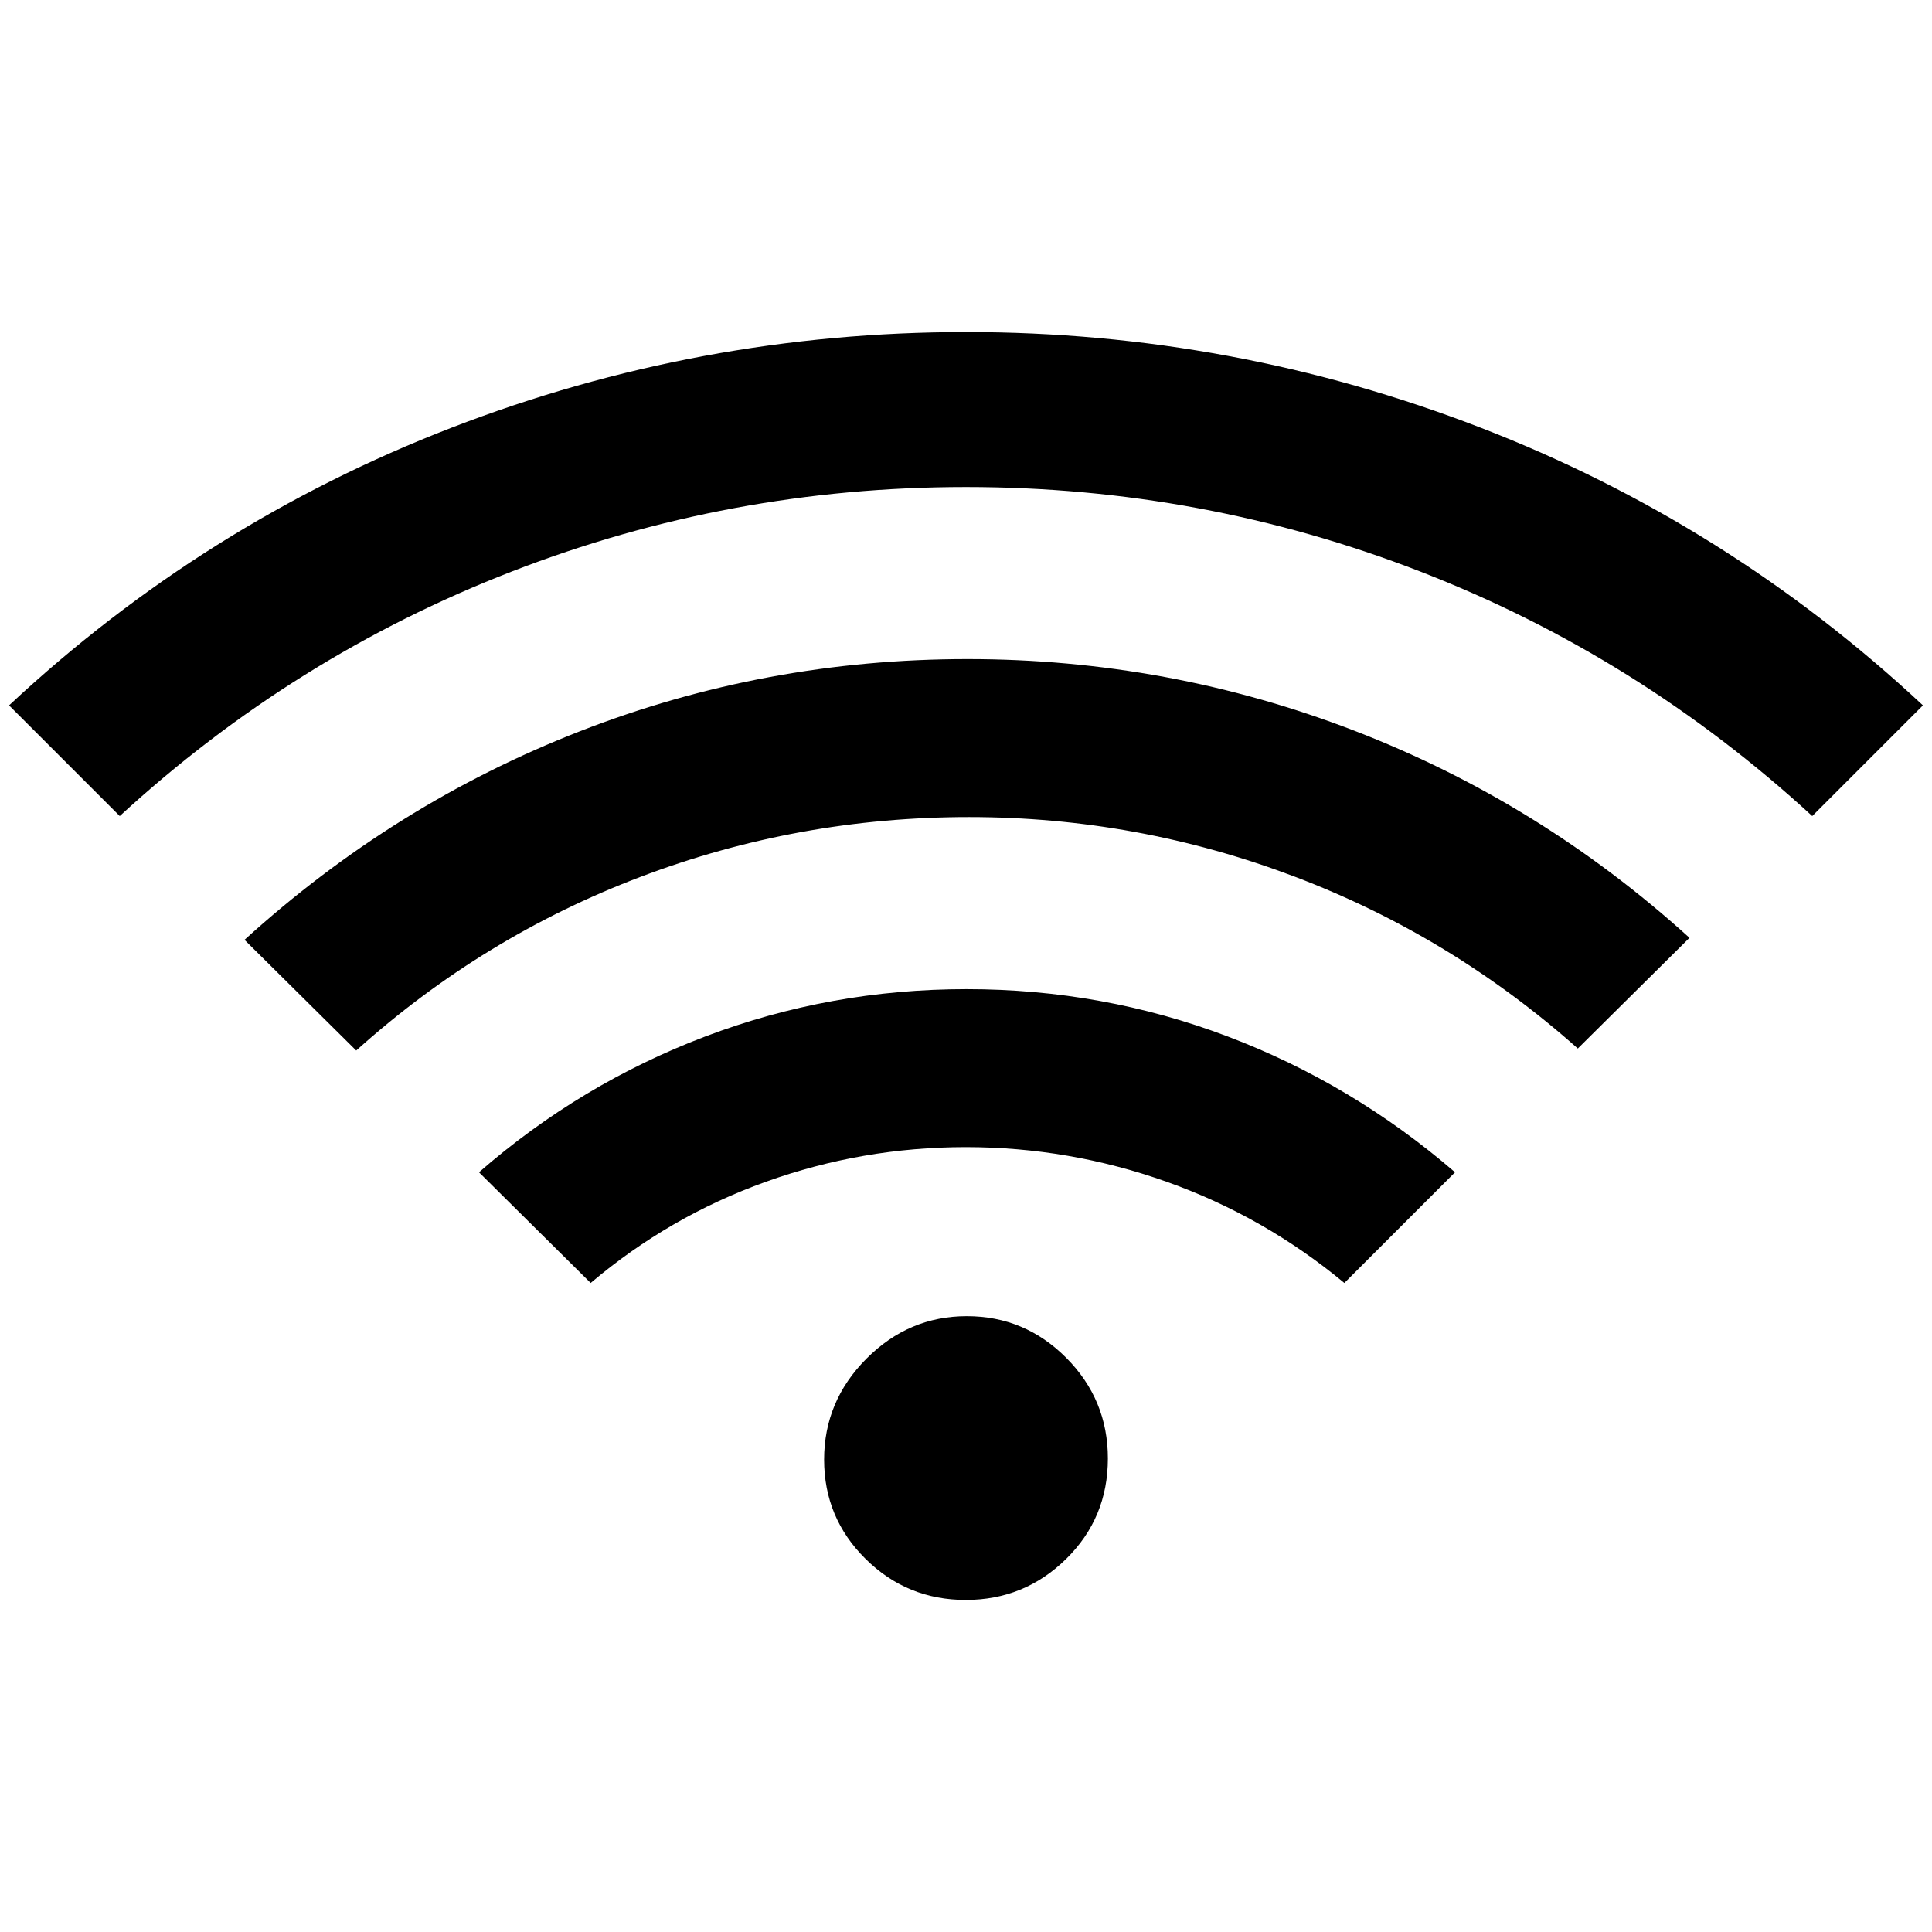 <svg xmlns="http://www.w3.org/2000/svg" height="48" viewBox="0 -960 960 960" width="48"><path d="m293.5-322.5-55.5-55q50.5-44 112.51-67.5 62.02-23.5 129.75-23.5Q548-468.5 610-445q62 23.5 113 67.5l-55 55q-39.81-33.04-88.26-50.27Q531.28-390 479.89-390q-51.39 0-99.38 17.23-47.99 17.23-87.01 50.27Zm-234-232-55-55q96.98-90.51 219.96-138.01Q347.44-795 480.1-795q132.66 0 255.54 47.49 122.88 47.5 219.86 138.01l-55 55Q814-634 705.75-676T480-718q-117.5 0-225.75 42T59.5-554.5ZM177-438l-55.5-55q74.56-67.71 166.56-103.6 92-35.9 192.69-35.9 99.75 0 192 35.5T839.5-494L784-439q-63-56-140.95-85.5Q565.1-554 481.54-554q-85.04 0-163.37 29.75T177-438Zm302.87 273q-29.13 0-49.75-20.37-20.62-20.38-20.62-49.38 0-29.01 21.03-50.13Q451.57-306 480.41-306q28.84 0 49.47 20.77 20.62 20.77 20.62 49.94 0 29.55-20.75 49.92Q509.01-165 479.87-165Z"/></svg>